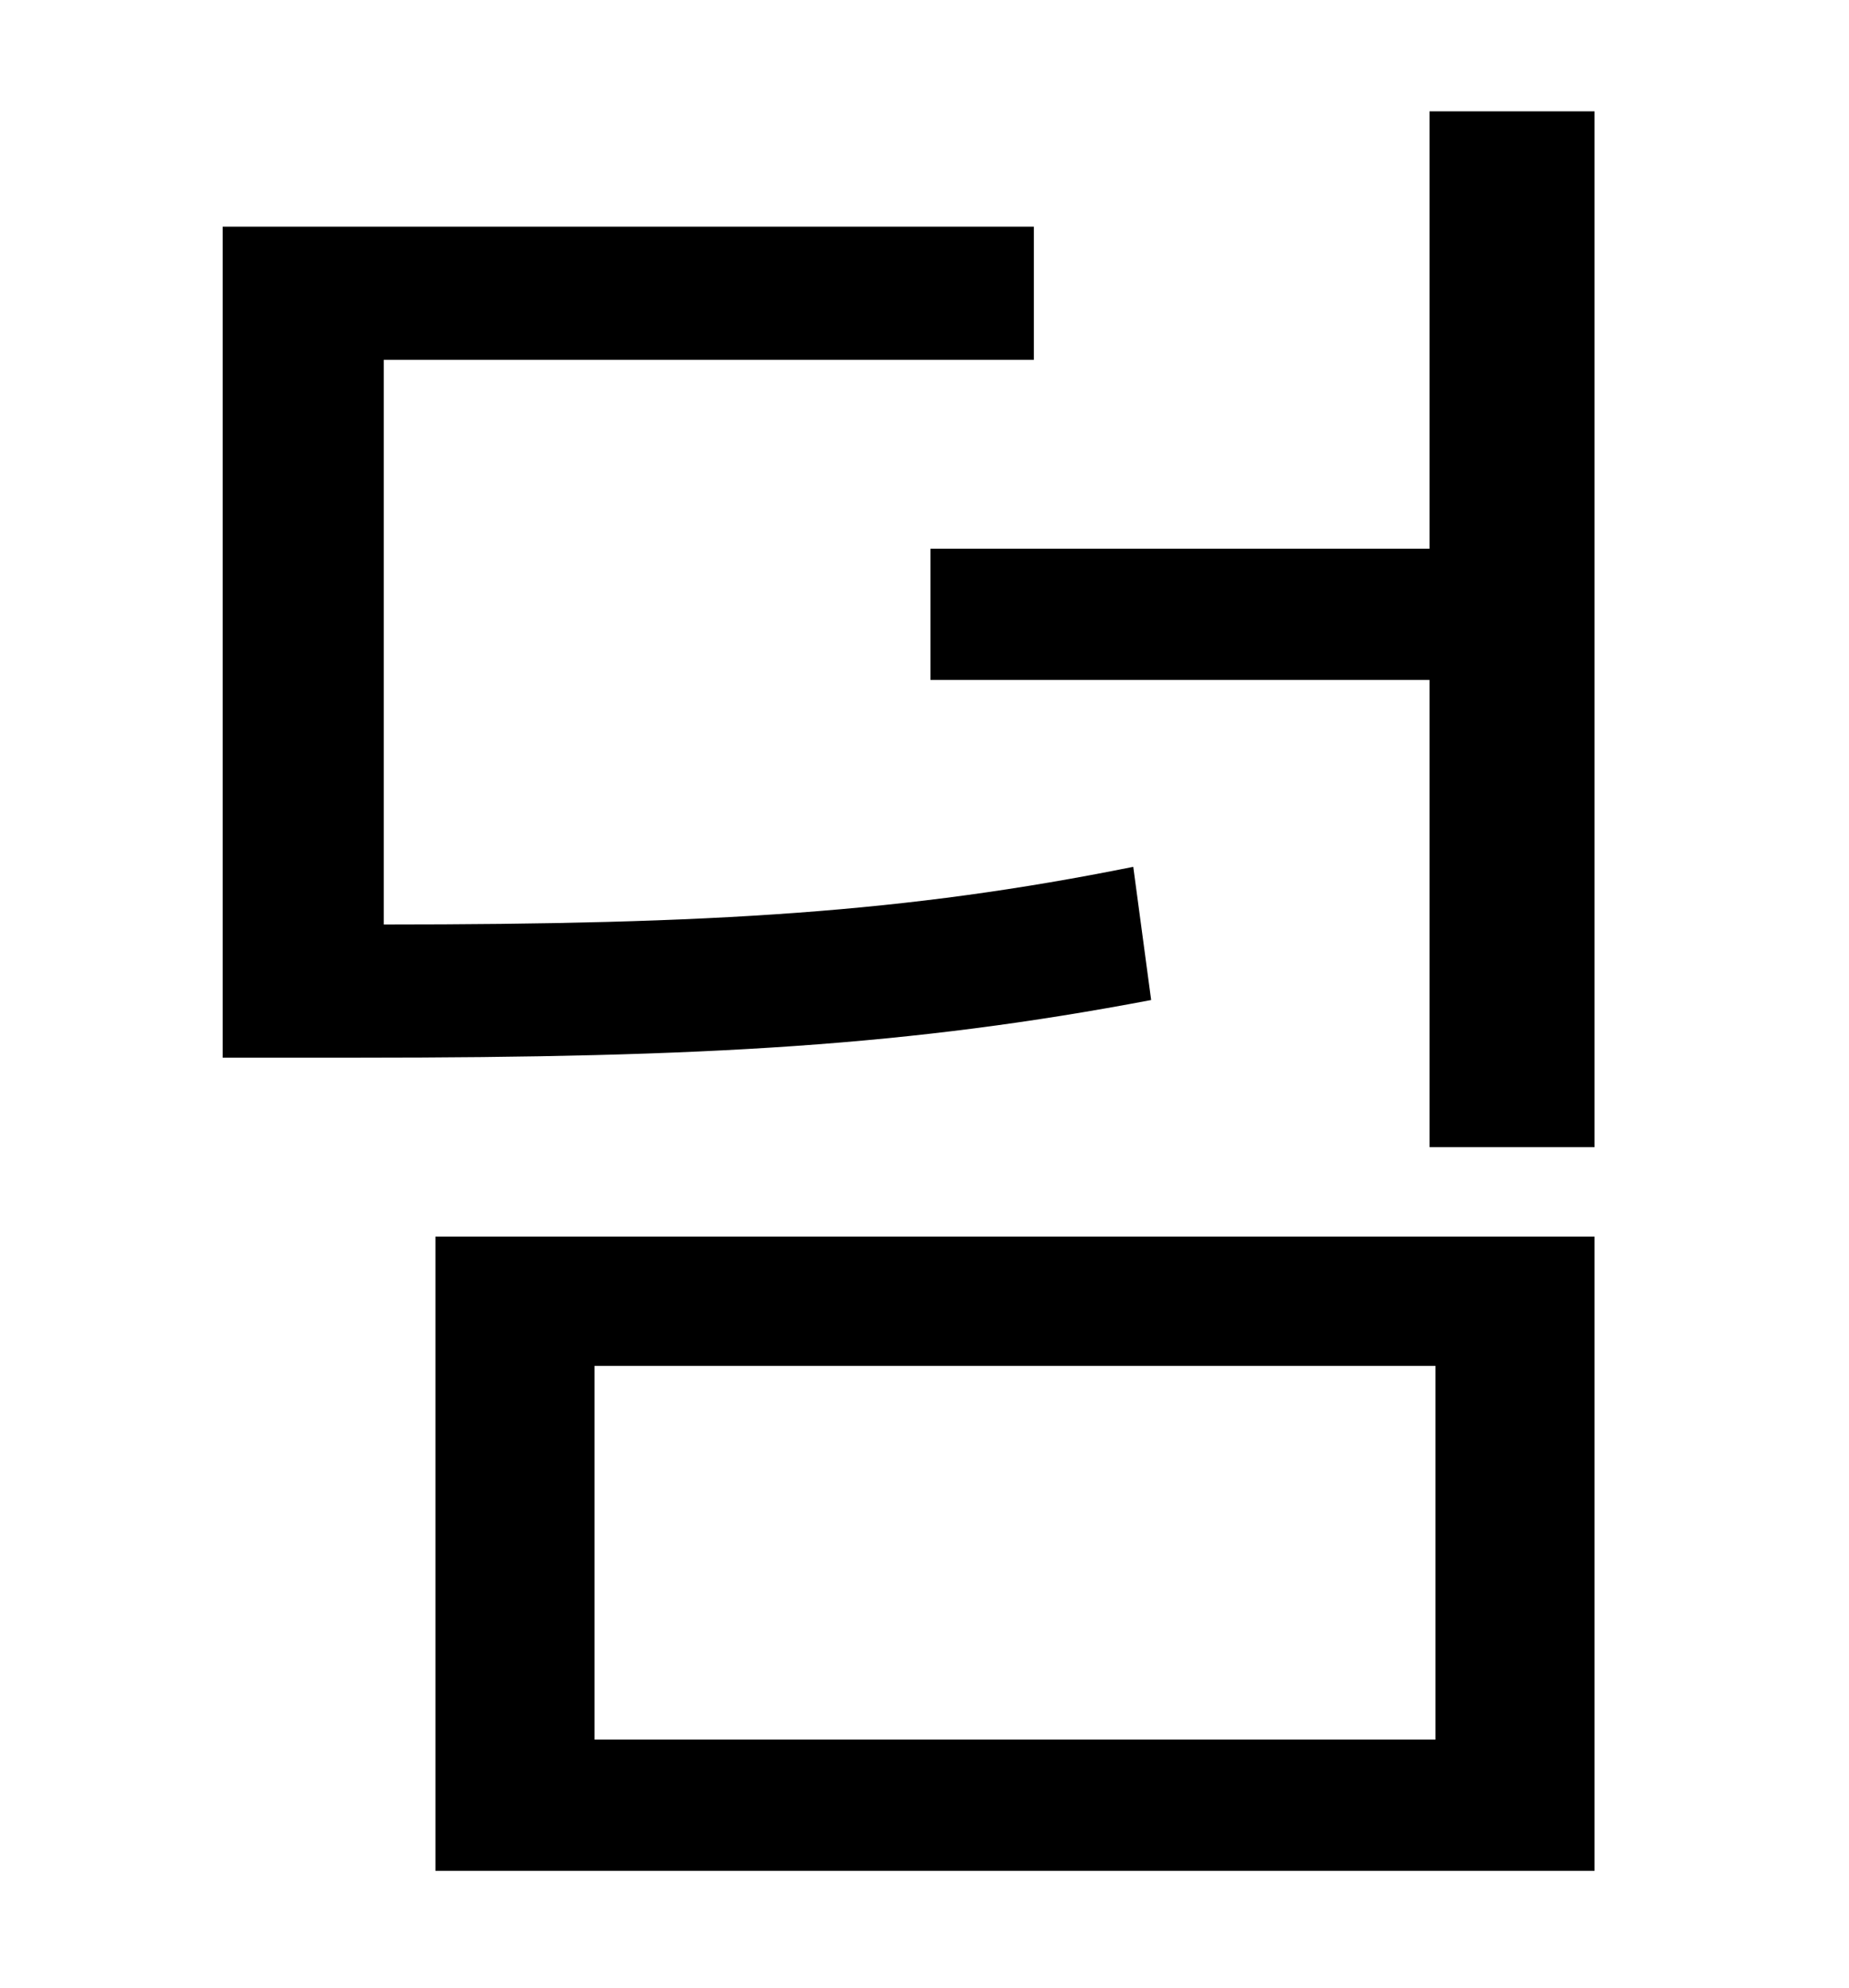 <?xml version="1.0" standalone="no"?>
<!DOCTYPE svg PUBLIC "-//W3C//DTD SVG 1.1//EN" "http://www.w3.org/Graphics/SVG/1.1/DTD/svg11.dtd" >
<svg xmlns="http://www.w3.org/2000/svg" xmlns:xlink="http://www.w3.org/1999/xlink" version="1.1" viewBox="-10 0 930 1000">
   <path fill="currentColor"
d="M560 436l9 67c-121 23 -224 29 -399 29h-68v-418h408v67h-327v284c165 0 263 -6 377 -29zM289 687v188h423v-188h-423zM209 941v-319h583v319h-583zM709 56h83v521h-83v-235h-251v-66h251v-220z" />
</svg>
